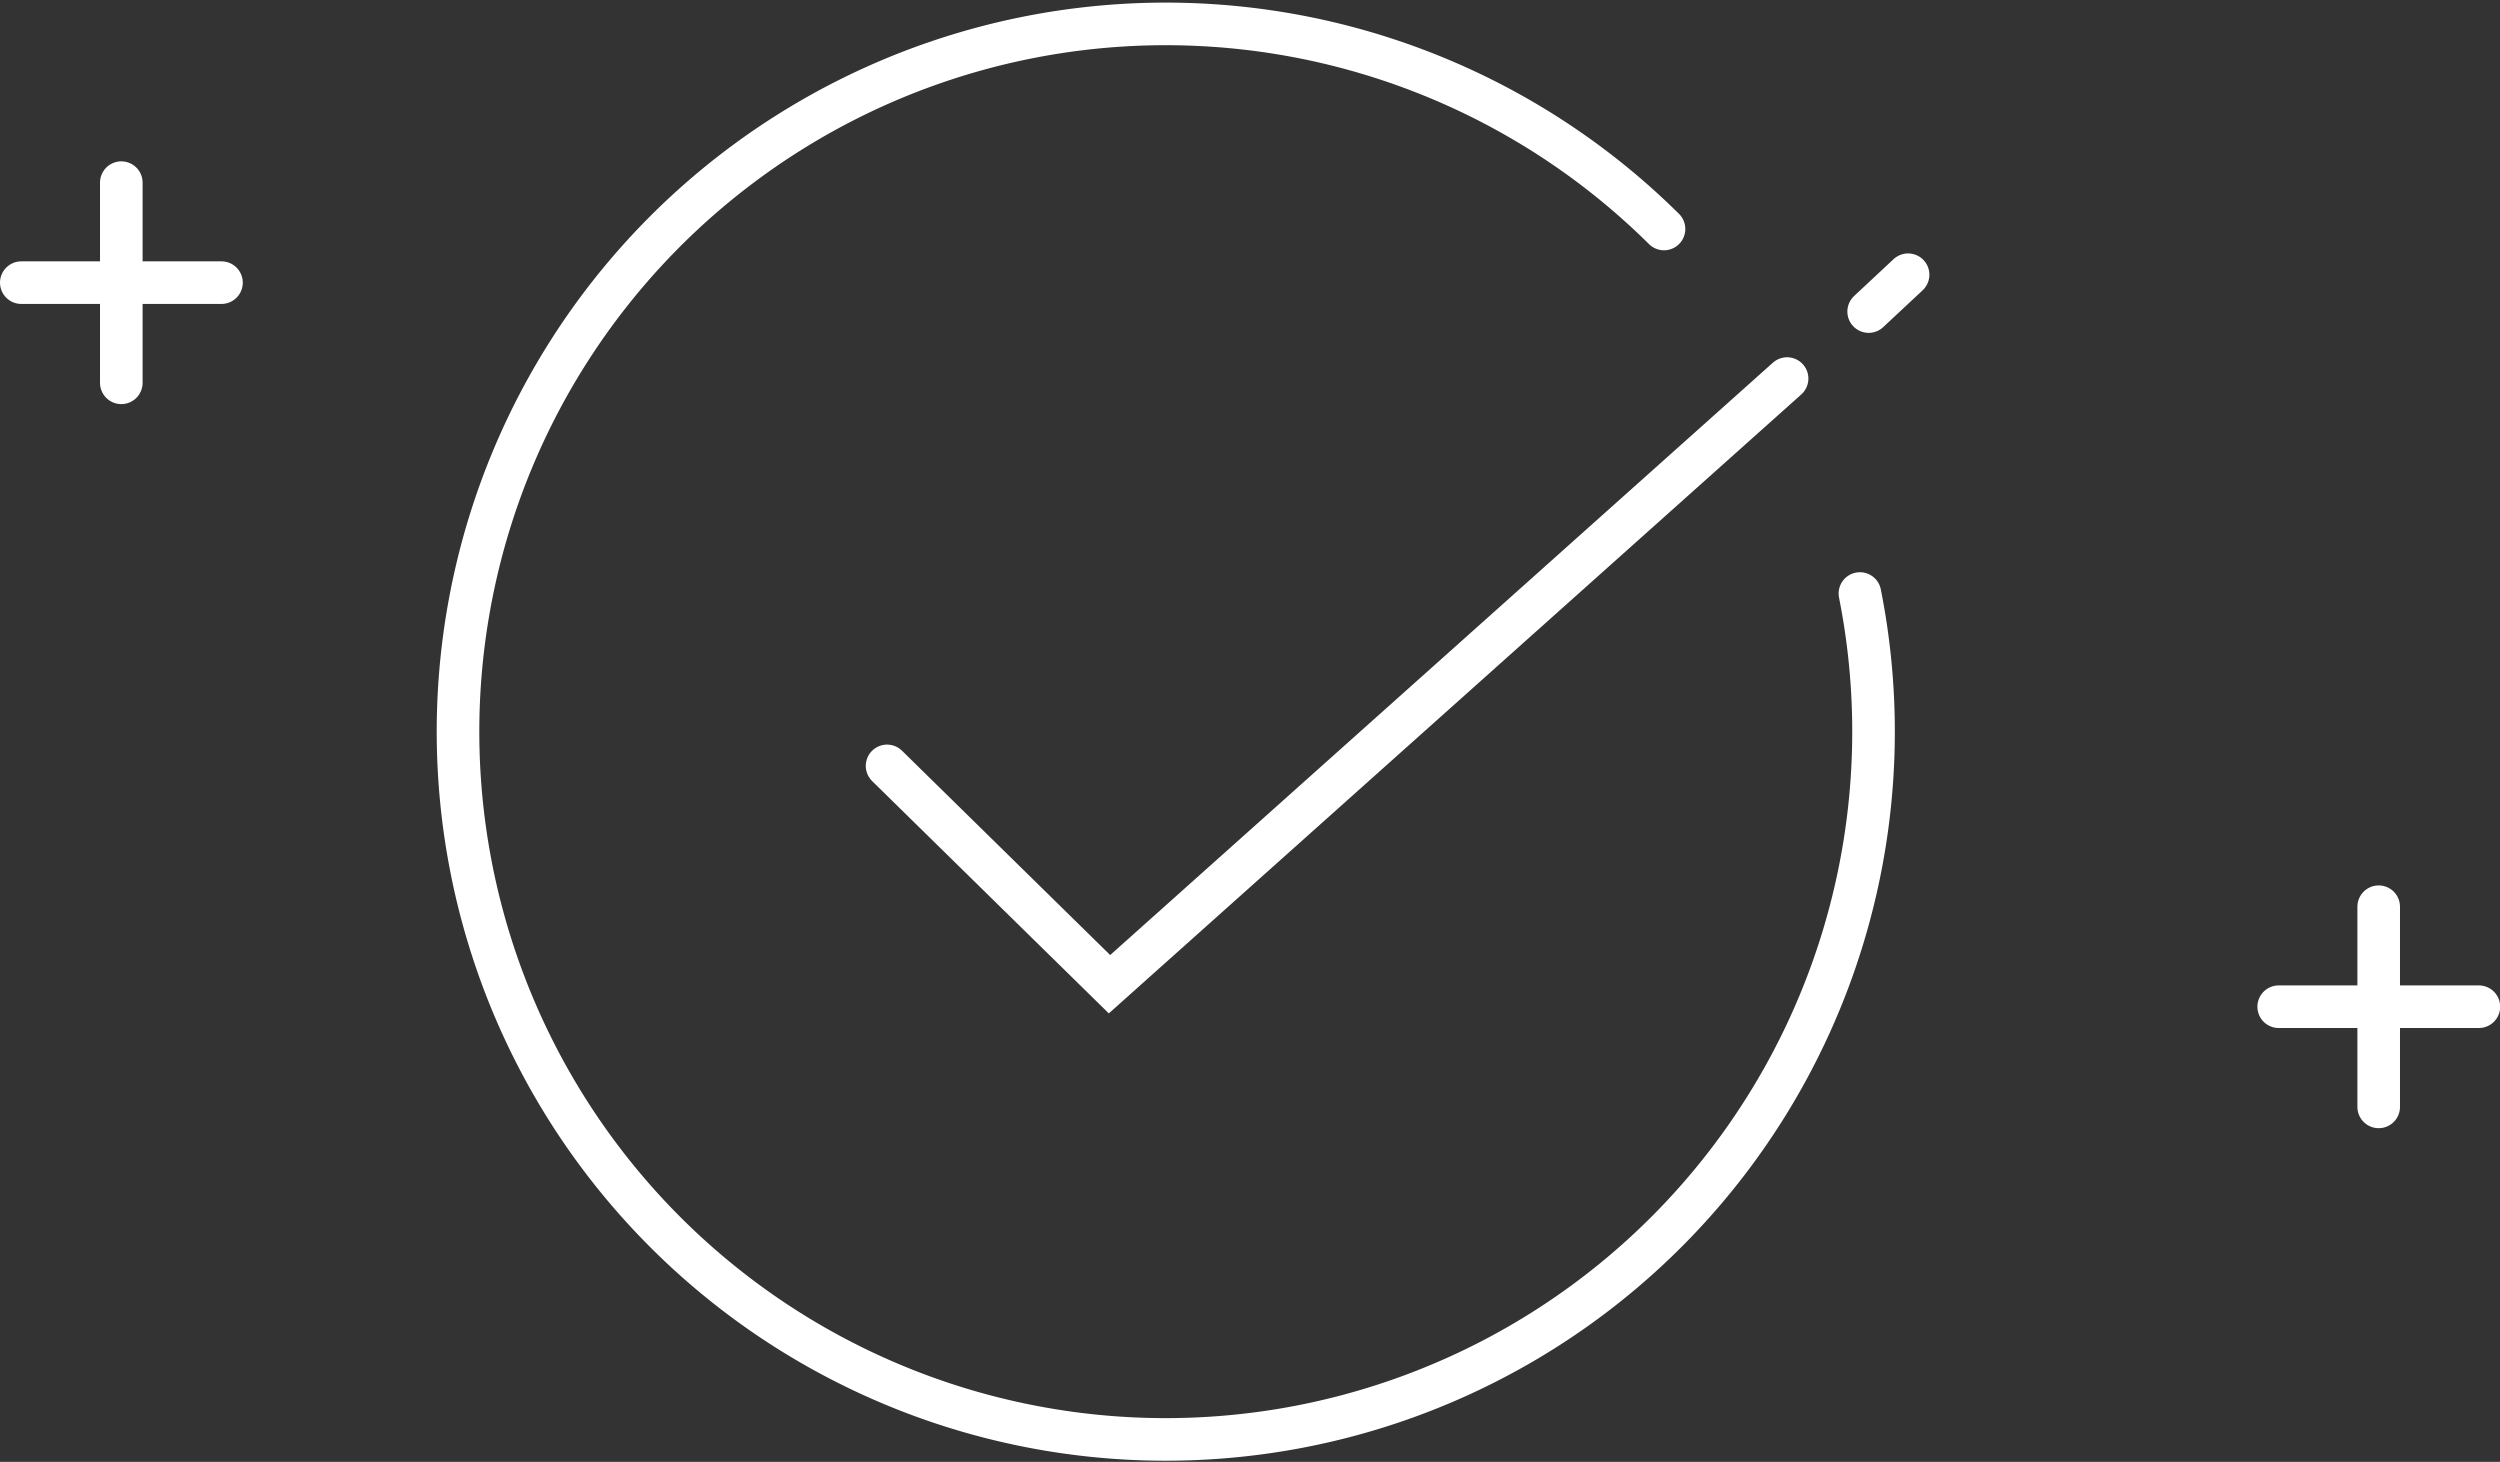 <svg xmlns="http://www.w3.org/2000/svg" width="58.696" height="34.322" viewBox="0 0 58.696 34.322"><rect x="0" y="0" width="58.696" height="34.322" fill="#333333" stroke="none"/><defs><style>.a,.b{fill:none;stroke:#fff;stroke-linecap:round;}.a{stroke-miterlimit:10;}</style></defs><g transform="translate(-152.695 -93.712)"><g transform="translate(-1185.557 -588.733)"><g transform="translate(1349 683.001)"><path class="a" d="M232.19,430.692a16.617,16.617,0,1,1-4.6-8.559" transform="translate(-199.27 -417.313)"/><path class="a" d="M217.769,441.7l5.222,5.126L238.9,432.606" transform="translate(-207.69 -424.274)"/><path class="a" d="M259.51,429l.926-.865" transform="translate(-226.385 -422.241)"/></g></g><g transform="translate(153.195 98)"><path class="b" d="M.5.5V5.2" transform="translate(1.848 -0.5)"/><g transform="translate(0 2.348) rotate(-90)"><path class="b" d="M0,0V4.7" transform="translate(0)"/></g></g><g transform="translate(206.195 115)"><path class="b" d="M.5.5V5.2" transform="translate(1.848 -0.5)"/><g transform="translate(0 2.348) rotate(-90)"><path class="b" d="M0,0V4.7" transform="translate(0)"/></g></g></g></svg>